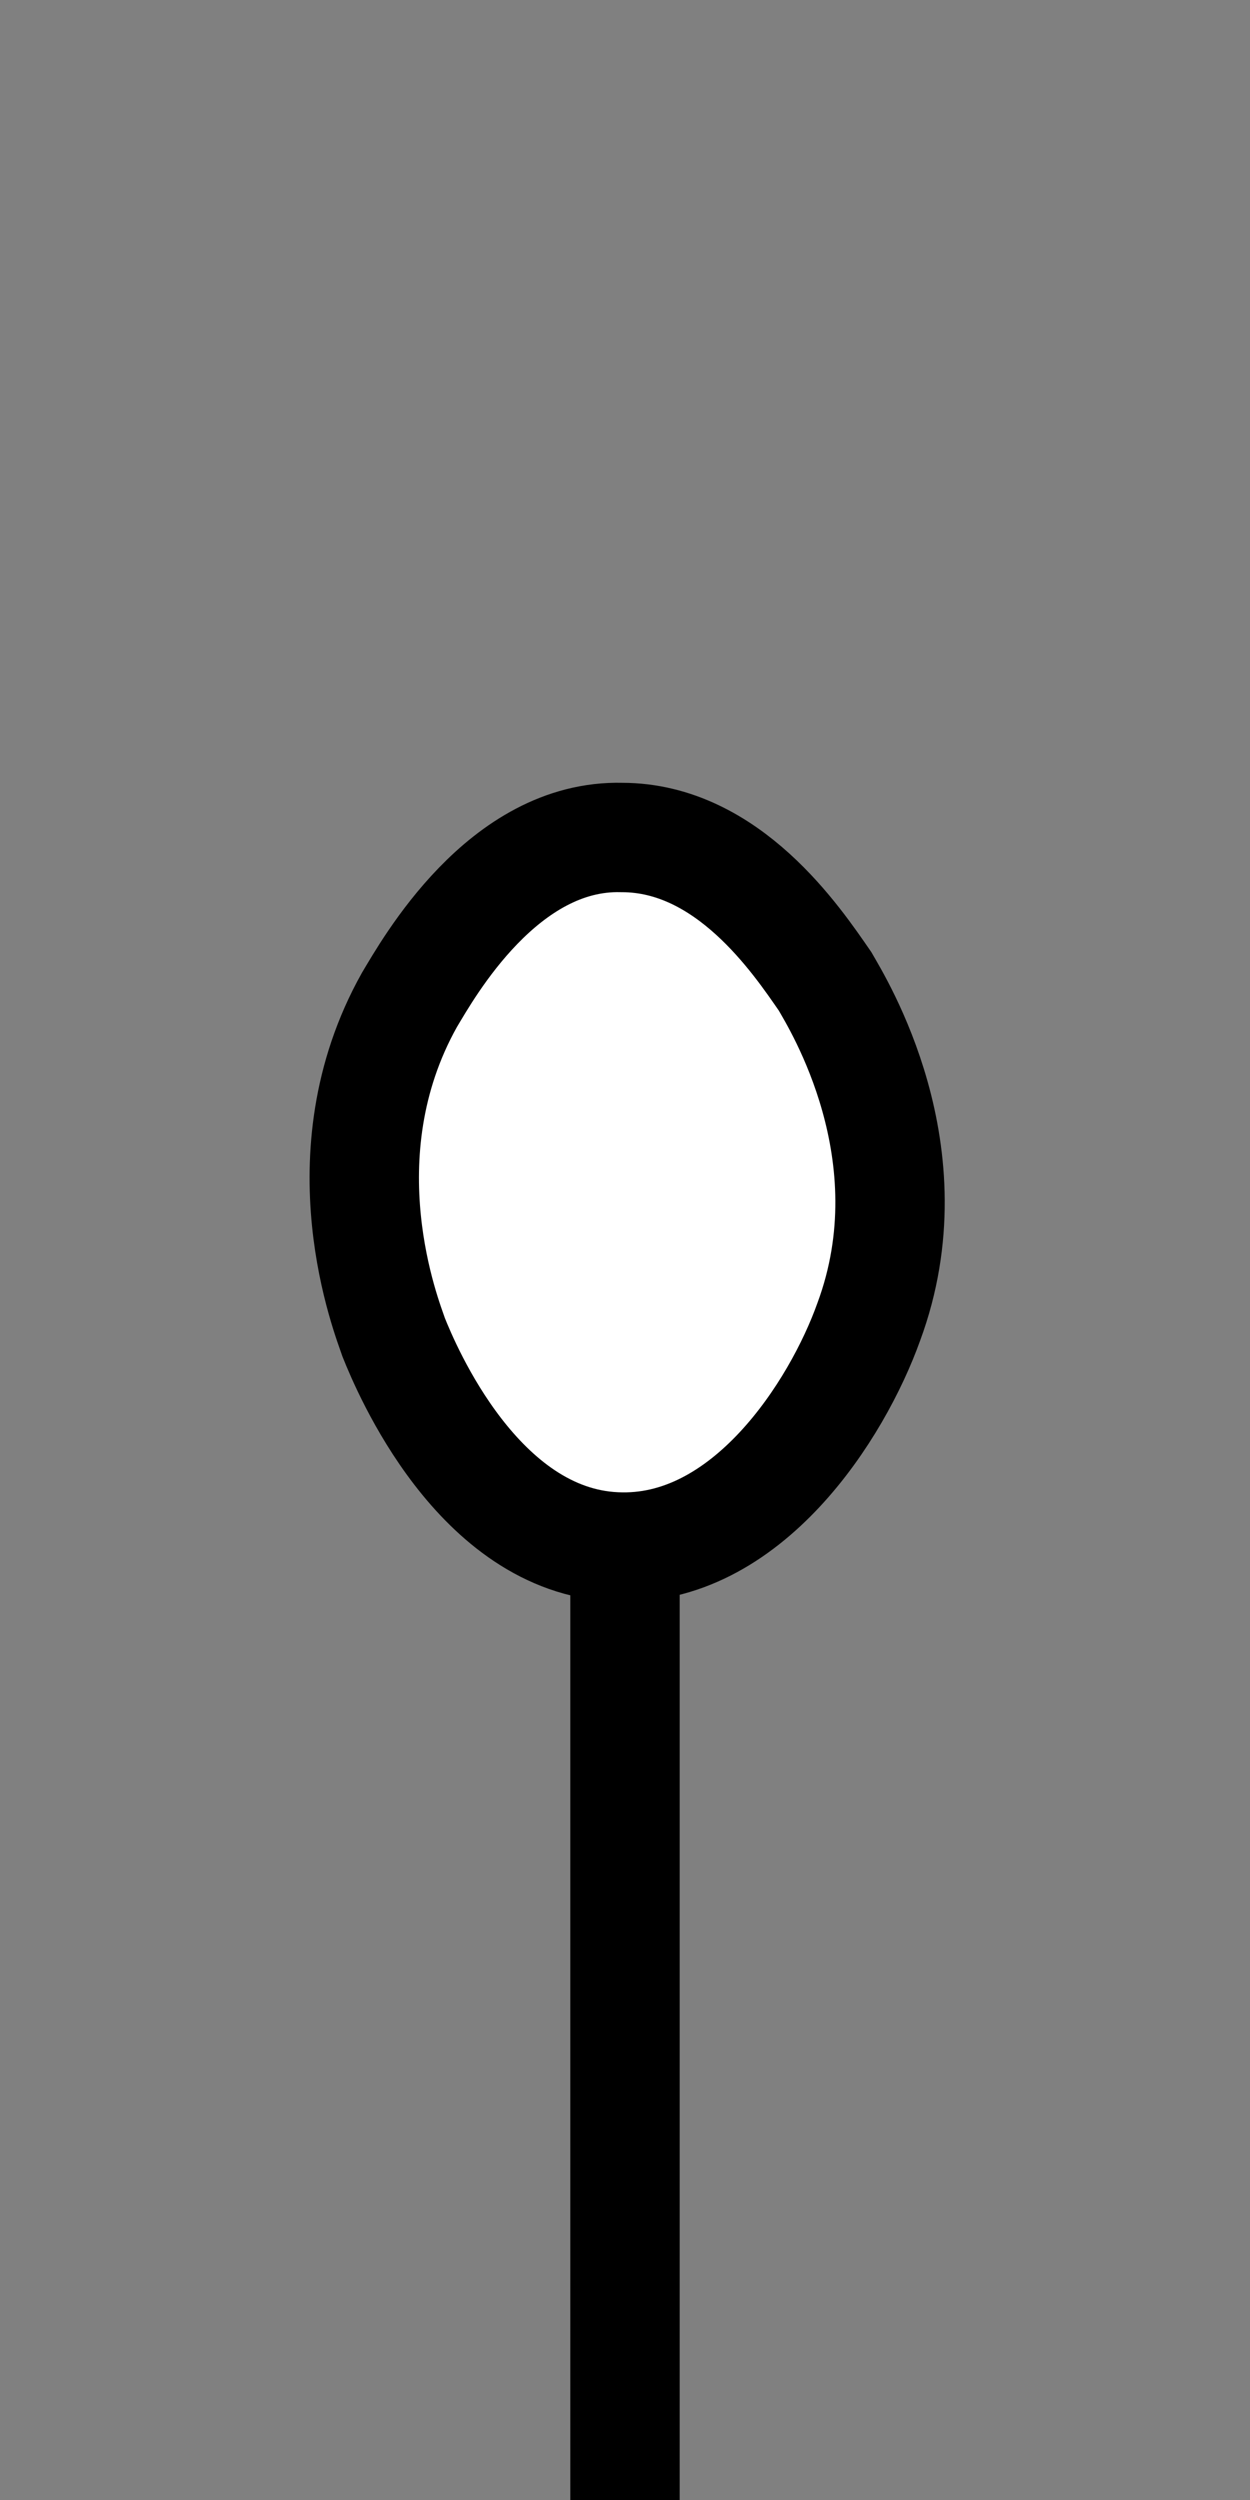 <?xml version="1.0" encoding="utf-8" standalone="no"?>
<svg version="1.1" xmlns="http://www.w3.org/2000/svg" viewBox="-2 -8 4 8" fill="white" stroke="black" stroke-width="0.35">
	<rect x="-2" y="-8" width="4" height="8" fill="#808080" stroke="none"/>
	<line x1="0" y1="0" x2="0" y2="-3.05"/>
	<path d="M-0.01,-5.32 C-0.39,-5.33,-0.63,-4.9,-0.69,-4.8 c-0.28,0.5,-0.07,1.02,-0.05,1.08 c0.04,0.1,0.27,0.65,0.71,0.67 C0.39,-3.03,0.68,-3.49,0.78,-3.77 C0.98,-4.31,0.68,-4.79,0.64,-4.86 C0.55,-4.99,0.33,-5.32,-0.01,-5.32 z"/>
</svg>
